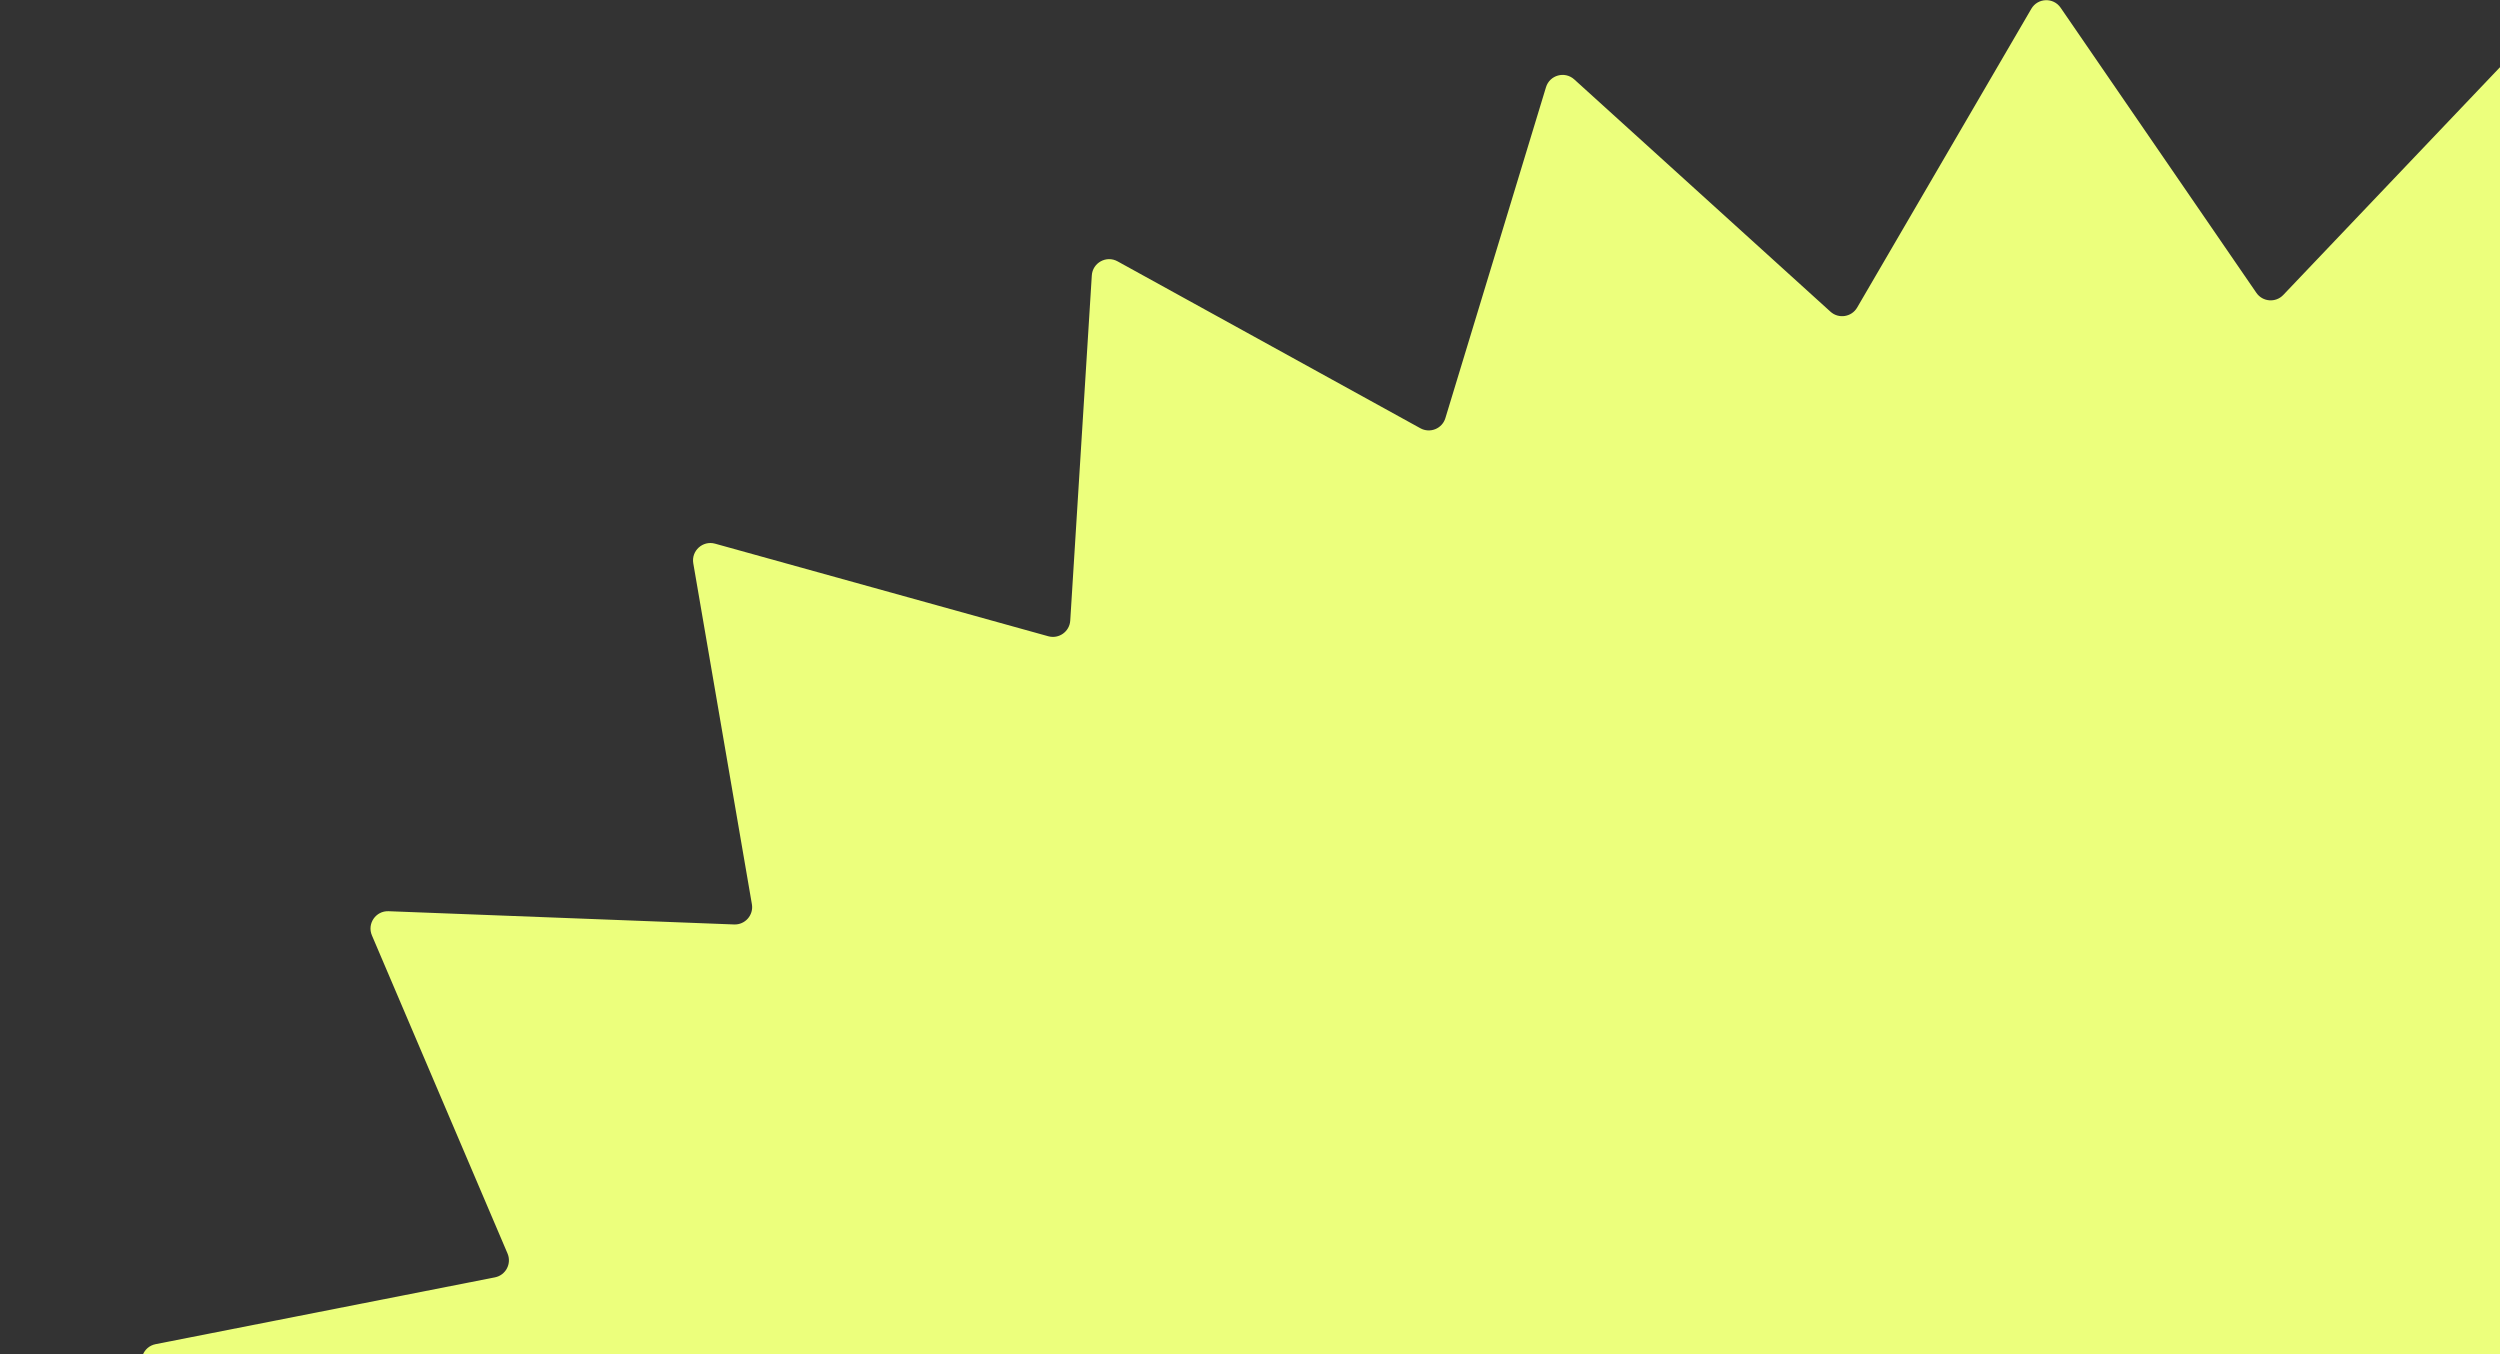 <svg width="144" height="78" viewBox="0 0 144 78" fill="none" xmlns="http://www.w3.org/2000/svg">
<rect x="0" y="0" width="144" height="78" fill="#333333" stroke="none"/>
<path d="M145.248 2.559C145.753 2.027 146.64 2.203 146.905 2.888L154.089 21.467C154.318 22.06 155.035 22.291 155.567 21.945L172.257 11.069C172.872 10.668 173.694 11.044 173.794 11.771L176.499 31.507C176.585 32.136 177.229 32.527 177.828 32.312L196.575 25.578C197.266 25.33 197.979 25.886 197.909 26.616L195.99 46.443C195.929 47.076 196.465 47.605 197.097 47.533L216.892 45.305C217.621 45.223 218.188 45.928 217.95 46.622L211.511 65.472C211.305 66.074 211.706 66.712 212.337 66.788L232.112 69.185C232.841 69.273 233.229 70.09 232.838 70.711L222.225 87.568C221.886 88.106 222.129 88.819 222.725 89.039L241.415 95.932C242.103 96.185 242.293 97.07 241.769 97.583L227.554 111.539C227.101 111.984 227.172 112.734 227.702 113.086L244.298 124.102C244.91 124.508 244.89 125.412 244.263 125.792L227.212 136.093C226.668 136.421 226.565 137.167 226.999 137.632L240.608 152.179C241.109 152.715 240.882 153.59 240.183 153.814L221.217 159.906C220.612 160.1 220.339 160.802 220.655 161.354L230.542 178.648C230.906 179.284 230.483 180.084 229.751 180.141L209.892 181.694C209.258 181.744 208.831 182.364 209.011 182.974L214.643 202.081C214.85 202.785 214.254 203.465 213.53 203.352L193.847 200.284C193.219 200.186 192.66 200.691 192.694 201.326L193.768 221.217C193.808 221.949 193.071 222.474 192.392 222.197L173.948 214.672C173.359 214.432 172.699 214.794 172.586 215.42L169.043 235.023C168.913 235.745 168.075 236.085 167.478 235.659L151.267 224.083C150.749 223.714 150.023 223.914 149.769 224.497L141.801 242.754C141.508 243.427 140.614 243.565 140.132 243.012L127.026 228.01C126.608 227.531 125.855 227.559 125.474 228.067L113.51 243.995C113.07 244.582 112.169 244.51 111.826 243.861L102.534 226.241C102.238 225.679 101.499 225.532 101.01 225.938L85.696 238.678C85.132 239.147 84.272 238.87 84.088 238.159L79.11 218.871C78.951 218.256 78.266 217.943 77.697 218.225L59.858 227.09C59.2 227.416 58.427 226.948 58.413 226.214L58.017 206.298C58.004 205.662 57.41 205.2 56.791 205.344L37.388 209.855C36.673 210.022 36.029 209.387 36.184 208.67L40.392 189.199C40.526 188.578 40.054 187.991 39.419 187.988L19.498 187.904C18.765 187.9 18.284 187.135 18.6 186.473L27.185 168.497C27.459 167.924 27.135 167.243 26.517 167.094L7.154 162.418C6.441 162.246 6.149 161.39 6.61 160.818L19.108 145.307C19.507 144.812 19.349 144.076 18.782 143.788L1.019 134.772C0.365 134.44 0.279 133.54 0.859 133.09L16.598 120.88C17.1 120.49 17.116 119.737 16.631 119.326L1.425 106.457C0.865 105.983 0.989 105.088 1.657 104.784L19.788 96.532C20.366 96.268 20.556 95.539 20.178 95.028L8.351 78.999C7.915 78.409 8.242 77.566 8.962 77.424L28.507 73.576C29.131 73.453 29.483 72.787 29.234 72.202L21.422 53.878C21.134 53.203 21.647 52.458 22.38 52.486L42.285 53.249C42.92 53.274 43.417 52.707 43.309 52.081L39.933 32.448C39.809 31.725 40.48 31.119 41.187 31.315L60.38 36.648C60.992 36.818 61.606 36.382 61.646 35.747L62.888 15.866C62.934 15.133 63.726 14.698 64.369 15.052L81.815 24.668C82.372 24.974 83.07 24.691 83.254 24.083L89.049 5.024C89.262 4.322 90.133 4.081 90.677 4.574L105.435 17.953C105.906 18.38 106.651 18.265 106.971 17.716L117.004 0.507C117.374 -0.127 118.277 -0.16 118.692 0.445L129.967 16.867C130.327 17.391 131.078 17.451 131.516 16.99L145.248 2.559Z" fill="#ECFF7C"/>
</svg>
